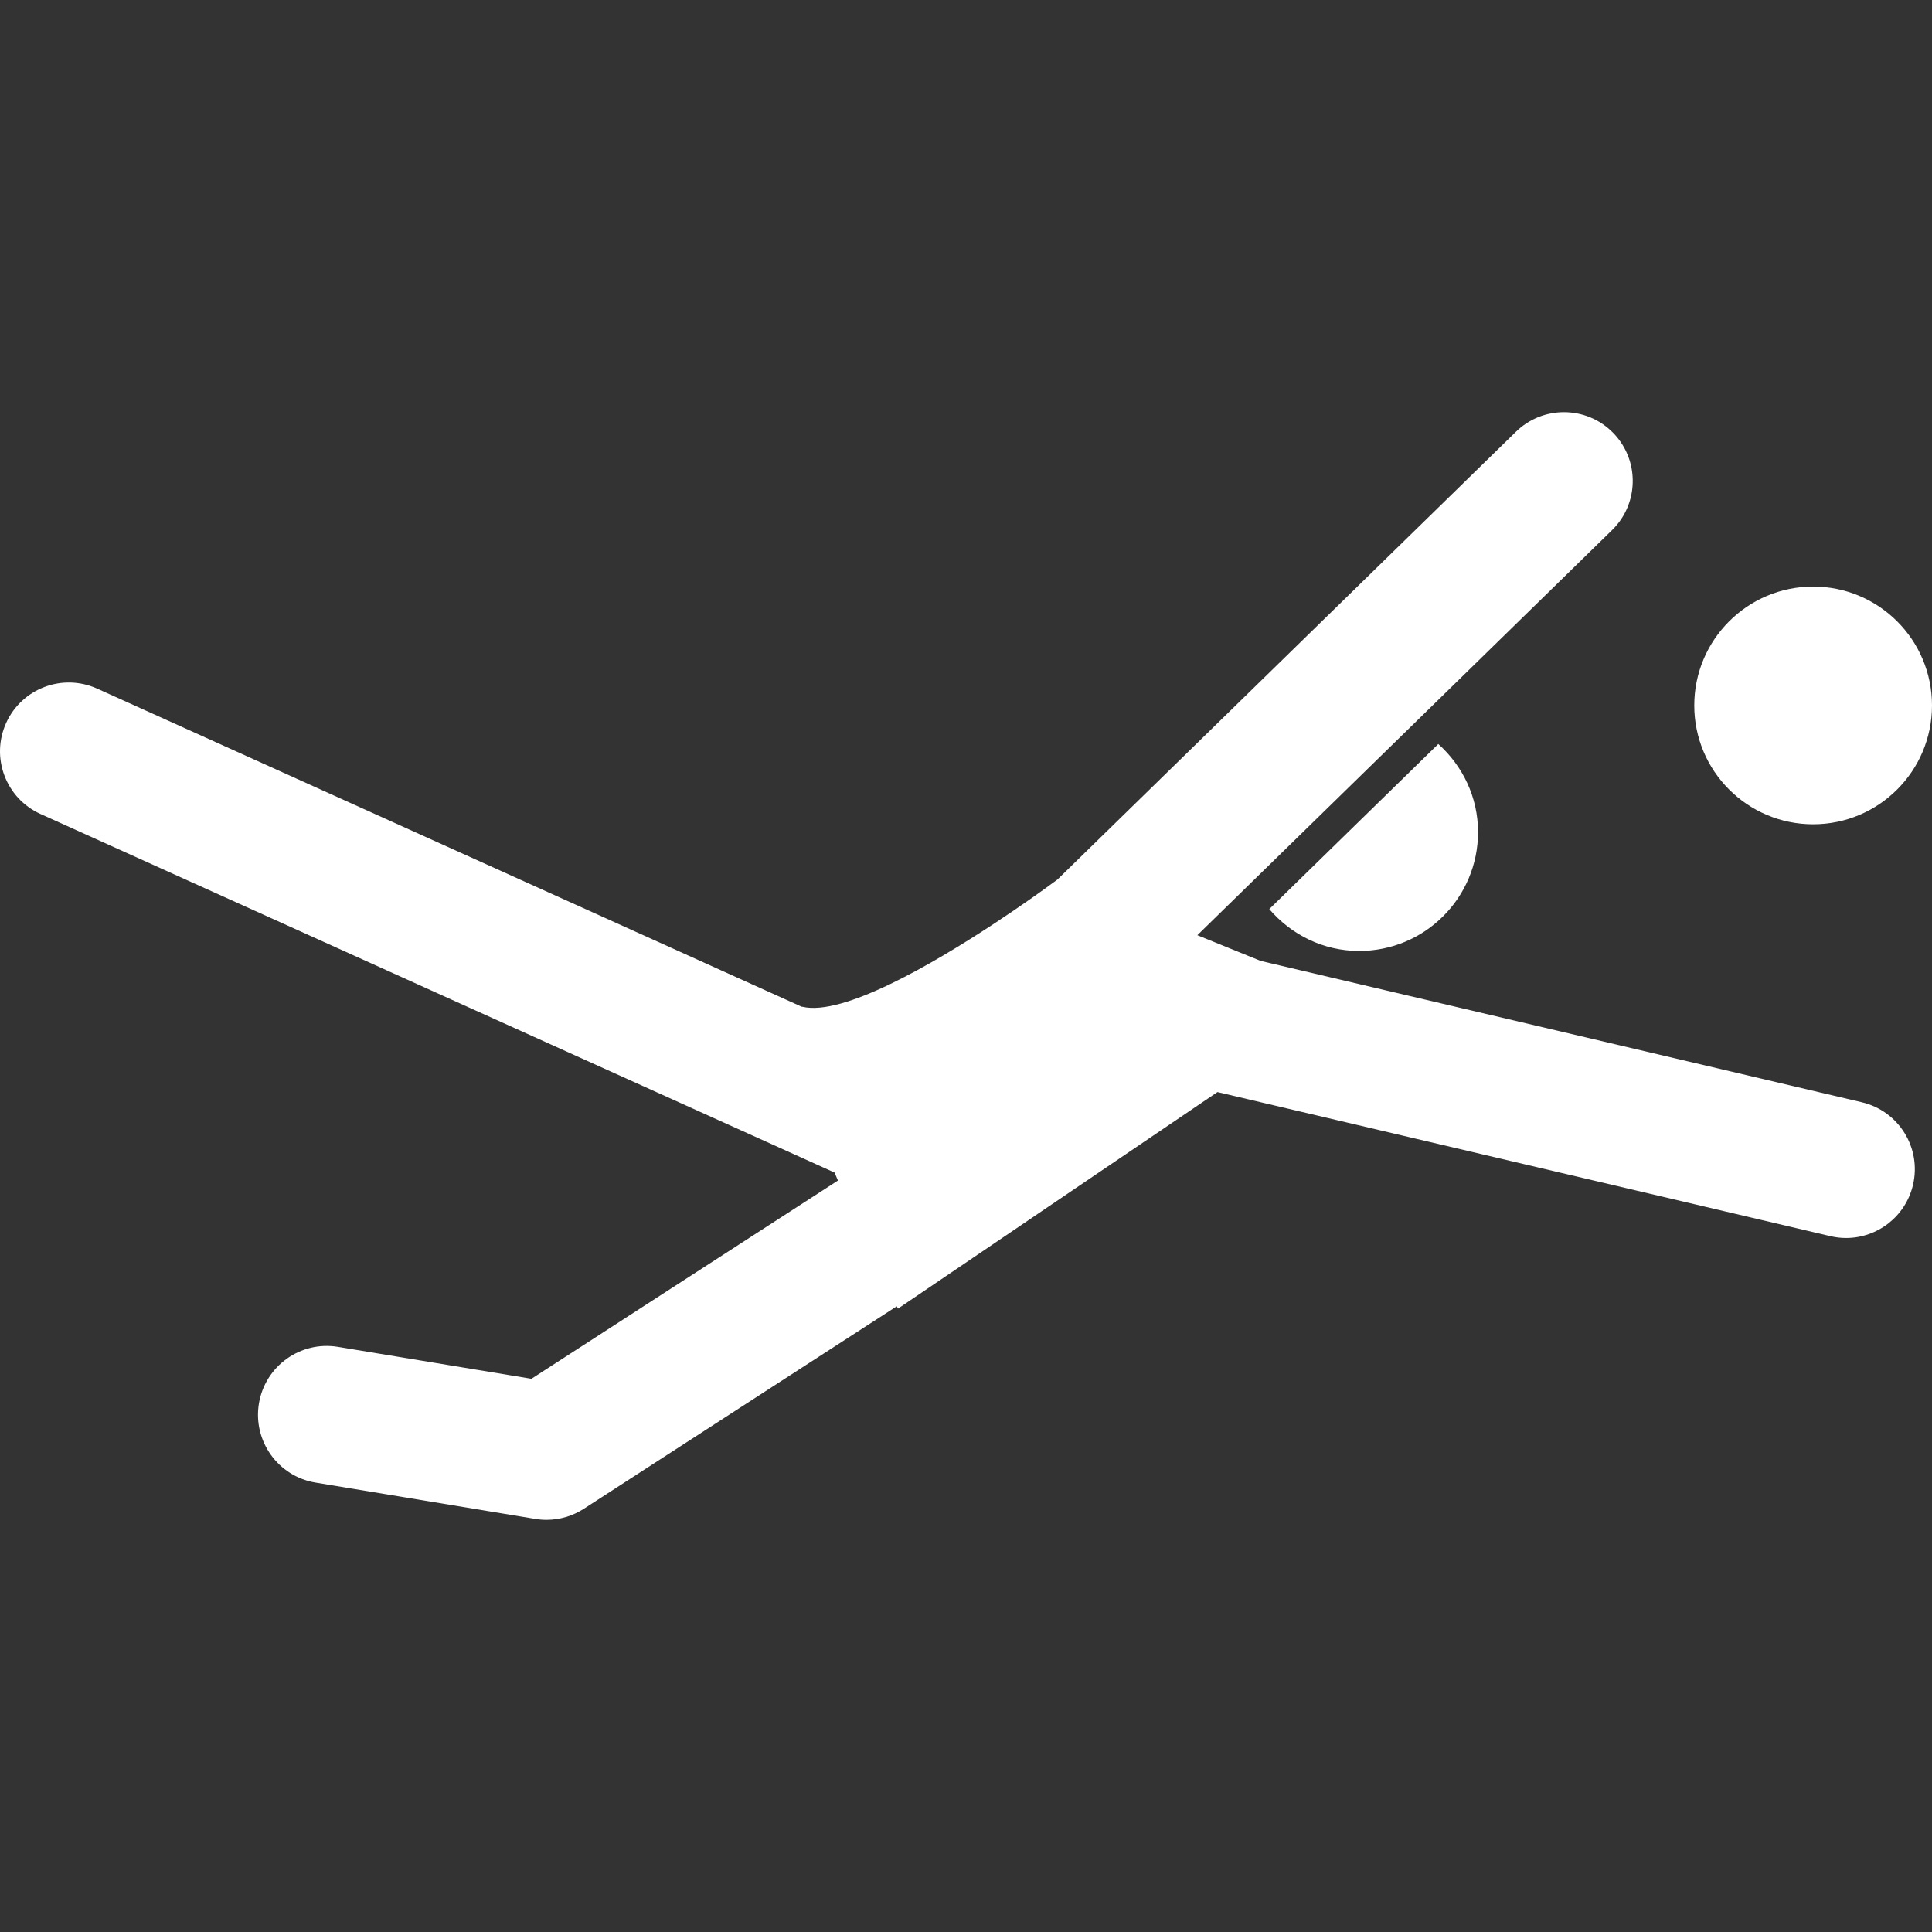 <!DOCTYPE svg PUBLIC "-//W3C//DTD SVG 1.1//EN" "http://www.w3.org/Graphics/SVG/1.1/DTD/svg11.dtd">
<!-- Uploaded to: SVG Repo, www.svgrepo.com, Transformed by: SVG Repo Mixer Tools -->
<svg fill="#ffffff" version="1.1" id="Capa_1" xmlns="http://www.w3.org/2000/svg" xmlns:xlink="http://www.w3.org/1999/xlink" width="800px" height="800px" viewBox="0 0 478.875 478.875" xml:space="preserve">
<rect x="0" y="0" width="478.875" height="478.875" fill="#333333" stroke="none"/>
<g id="SVGRepo_bgCarrier" stroke-width="0"/>
<g id="SVGRepo_tracerCarrier" stroke-linecap="round" stroke-linejoin="round"/>
<g id="SVGRepo_iconCarrier"> <g> <g> <path d="M336.892,235.711c16.278,0,29.463-13.187,29.463-29.459c0-8.704-3.848-16.446-9.851-21.84l-41.89,40.924 C320.021,231.639,327.939,235.711,336.892,235.711z"/> <path d="M449.412,145.39c16.274,0,29.463,13.19,29.463,29.462s-13.188,29.46-29.463,29.46c-16.267,0-29.463-13.188-29.463-29.46 S433.146,145.39,449.412,145.39z"/> <path d="M461.471,273.208L312.482,238.18l-7.774-3.154l-3.963-1.611l-3.964-1.609l13.469-13.156l39.63-38.712l49.684-48.54 c0.966-0.942,1.796-1.97,2.484-3.05c4.148-6.524,3.435-15.28-2.199-21.049c-3.343-3.422-7.767-5.136-12.195-5.136 c-4.296,0-8.596,1.617-11.905,4.853L262.077,218.028c-0.821,0.613-4.901,3.627-10.824,7.663c-1.555,1.058-3.218,2.174-4.985,3.336 c-15.278,10.043-37.353,22.874-47.362,20.514c-0.078-0.016-0.134,0-0.204-0.016L24.07,170.68 c-8.586-3.867-18.674-0.054-22.554,8.526c-3.877,8.582-0.062,18.679,8.524,22.554l196.811,88.873 c0.28,0.661,0.565,1.318,0.848,1.979l-75.969,49.139l-47.951-7.91c-9.287-1.547-18.062,4.745-19.602,14.046 c-1.529,9.281,4.749,18.062,14.038,19.592l54.457,9.001c0.928,0.156,1.855,0.232,2.779,0.232c3.266,0,6.486-0.954,9.265-2.745 l77.562-50.185c0.172,0.353,0.298,0.581,0.298,0.581l79.191-53.68l151.901,35.71c1.311,0.309,2.621,0.461,3.915,0.461 c7.738,0,14.735-5.306,16.583-13.156C476.322,284.529,470.64,275.36,461.471,273.208z"/> </g> </g> </g>
</svg>